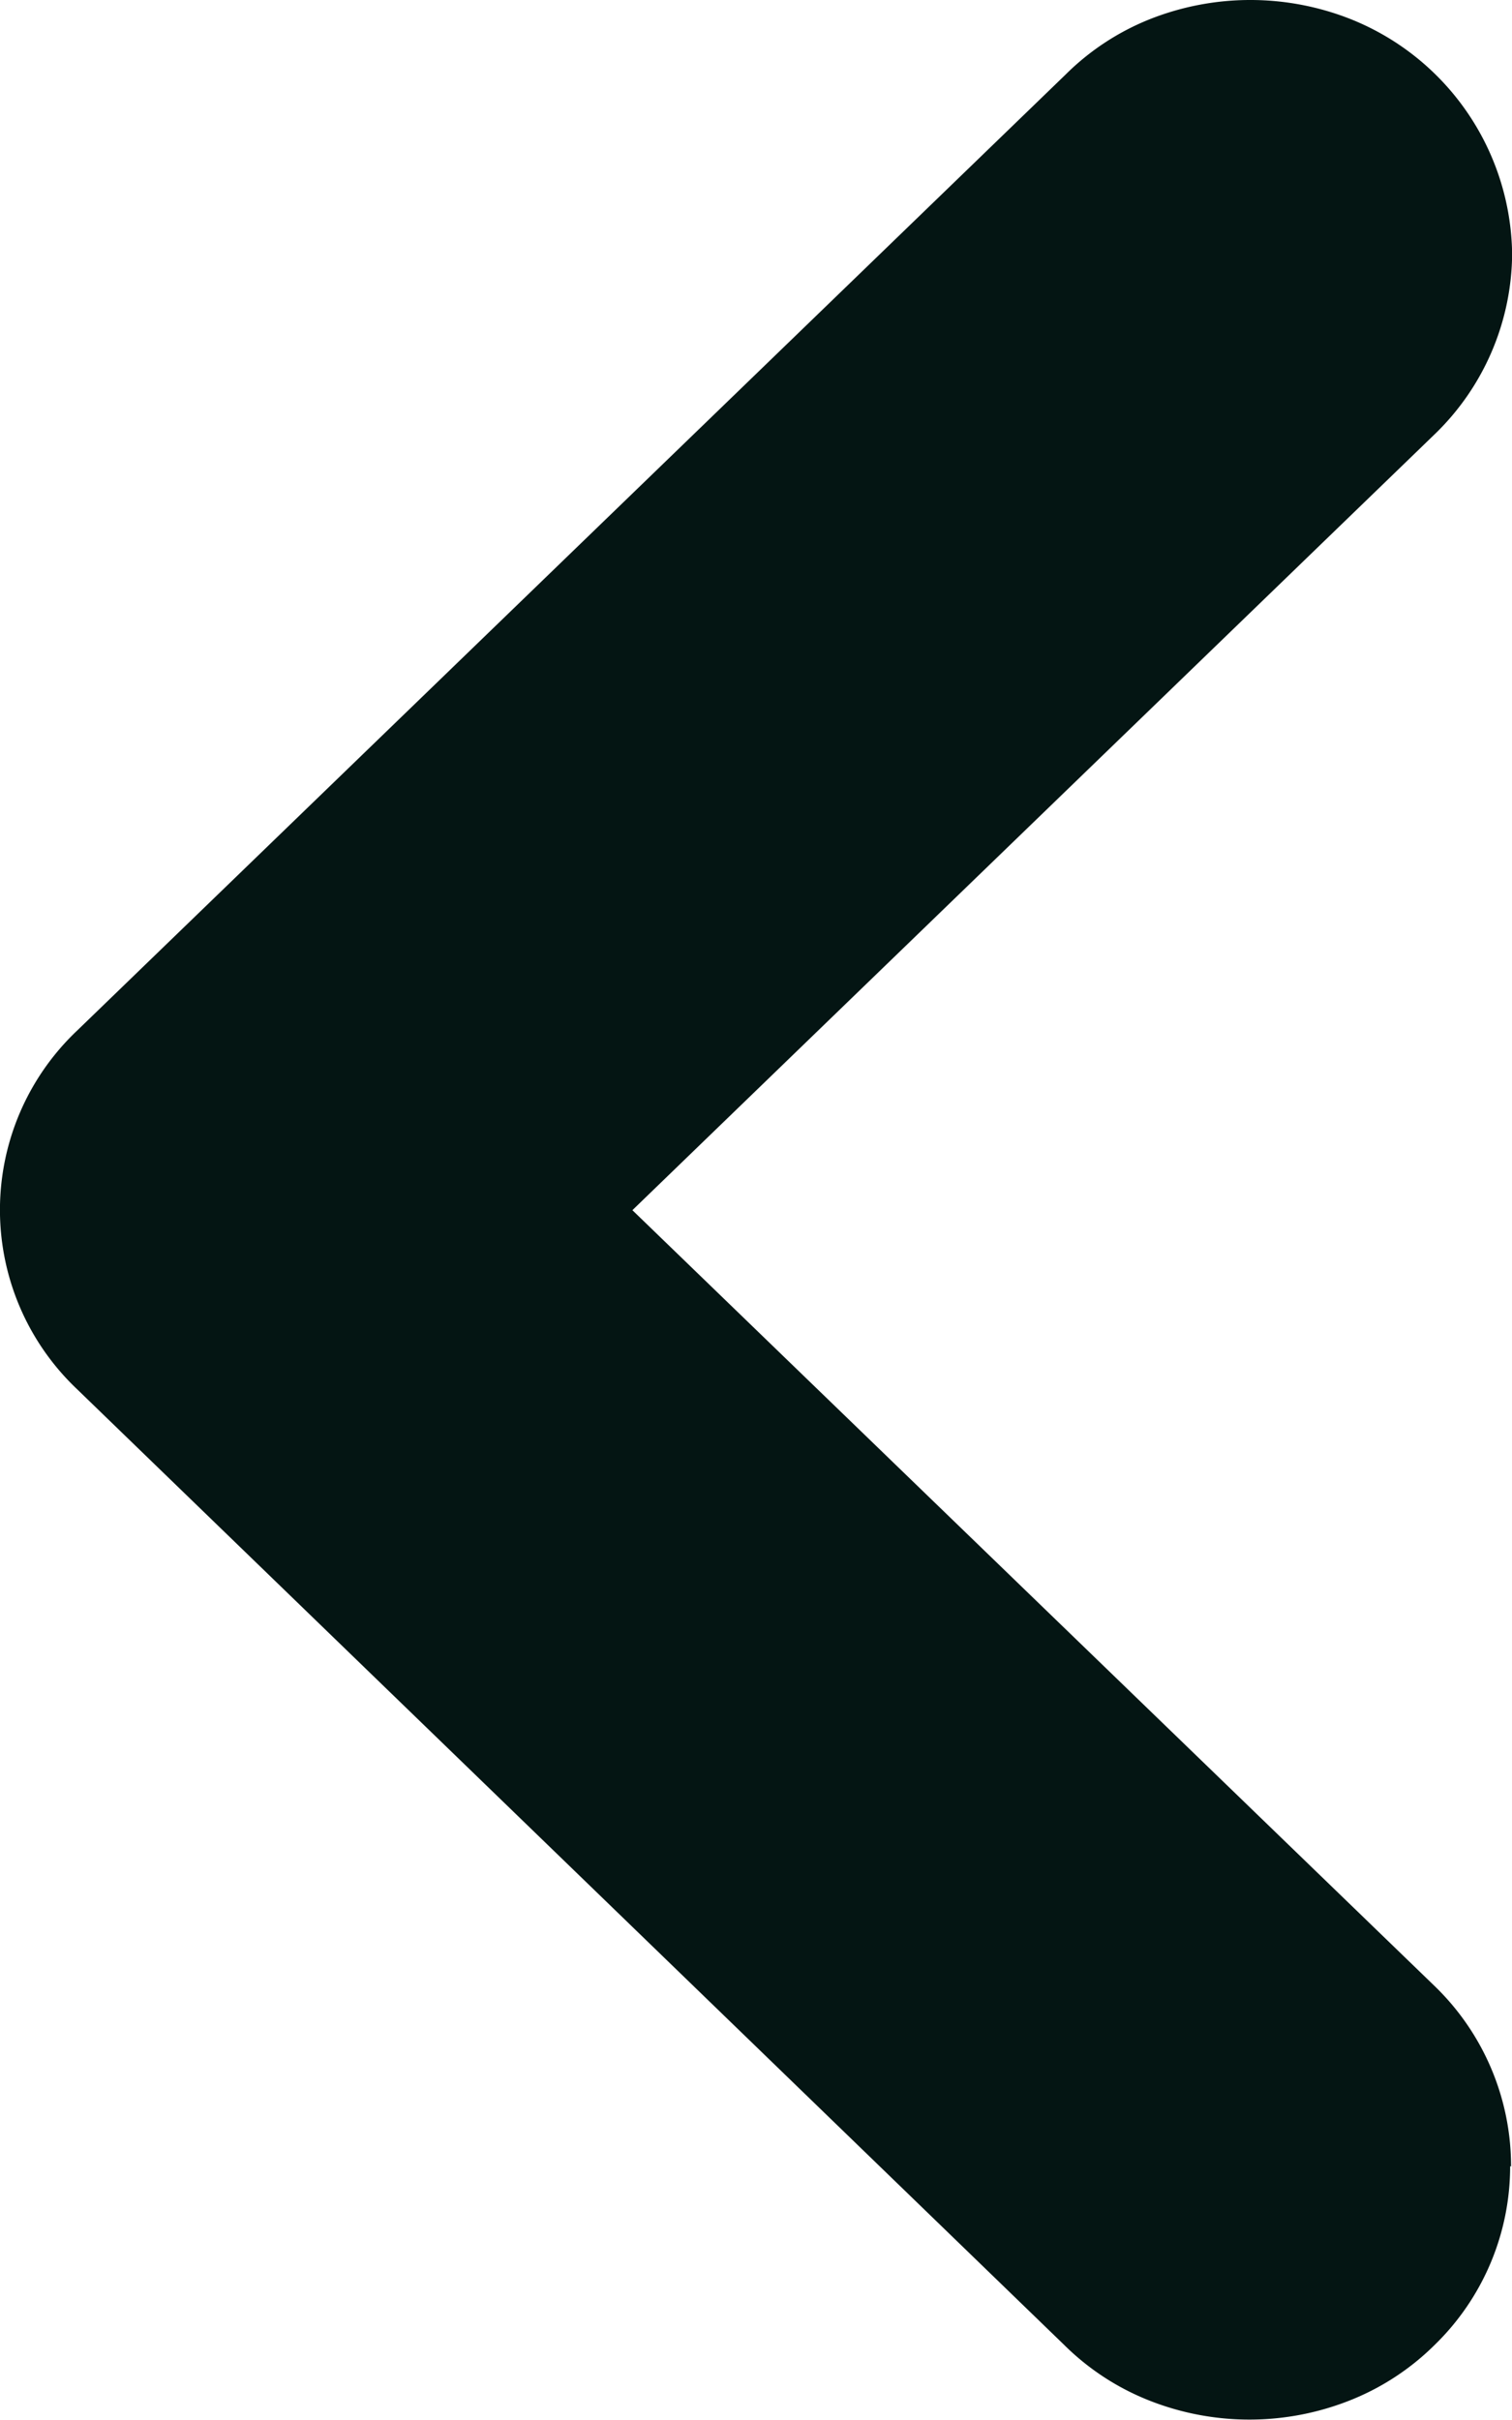<svg id="back" xmlns="http://www.w3.org/2000/svg" width="11.352" height="18.164" viewBox="0 0 11.352 18.164">
  <path id="Path" d="M11.345,16.262a1.881,1.881,0,0,0-.567-1.349l-6.03-5.83,6.03-5.83a1.9,1.9,0,0,0,.575-1.346A1.925,1.925,0,0,0,10.147.146a2.048,2.048,0,0,0-1.519,0A1.891,1.891,0,0,0,8,.56L.577,7.737a1.853,1.853,0,0,0,0,2.688L7.99,17.6a1.893,1.893,0,0,0,.631.414,2.047,2.047,0,0,0,1.519,0,1.893,1.893,0,0,0,.631-.414,1.869,1.869,0,0,0,.567-1.343" transform="translate(0 0)" fill="#041513"/>
</svg>
